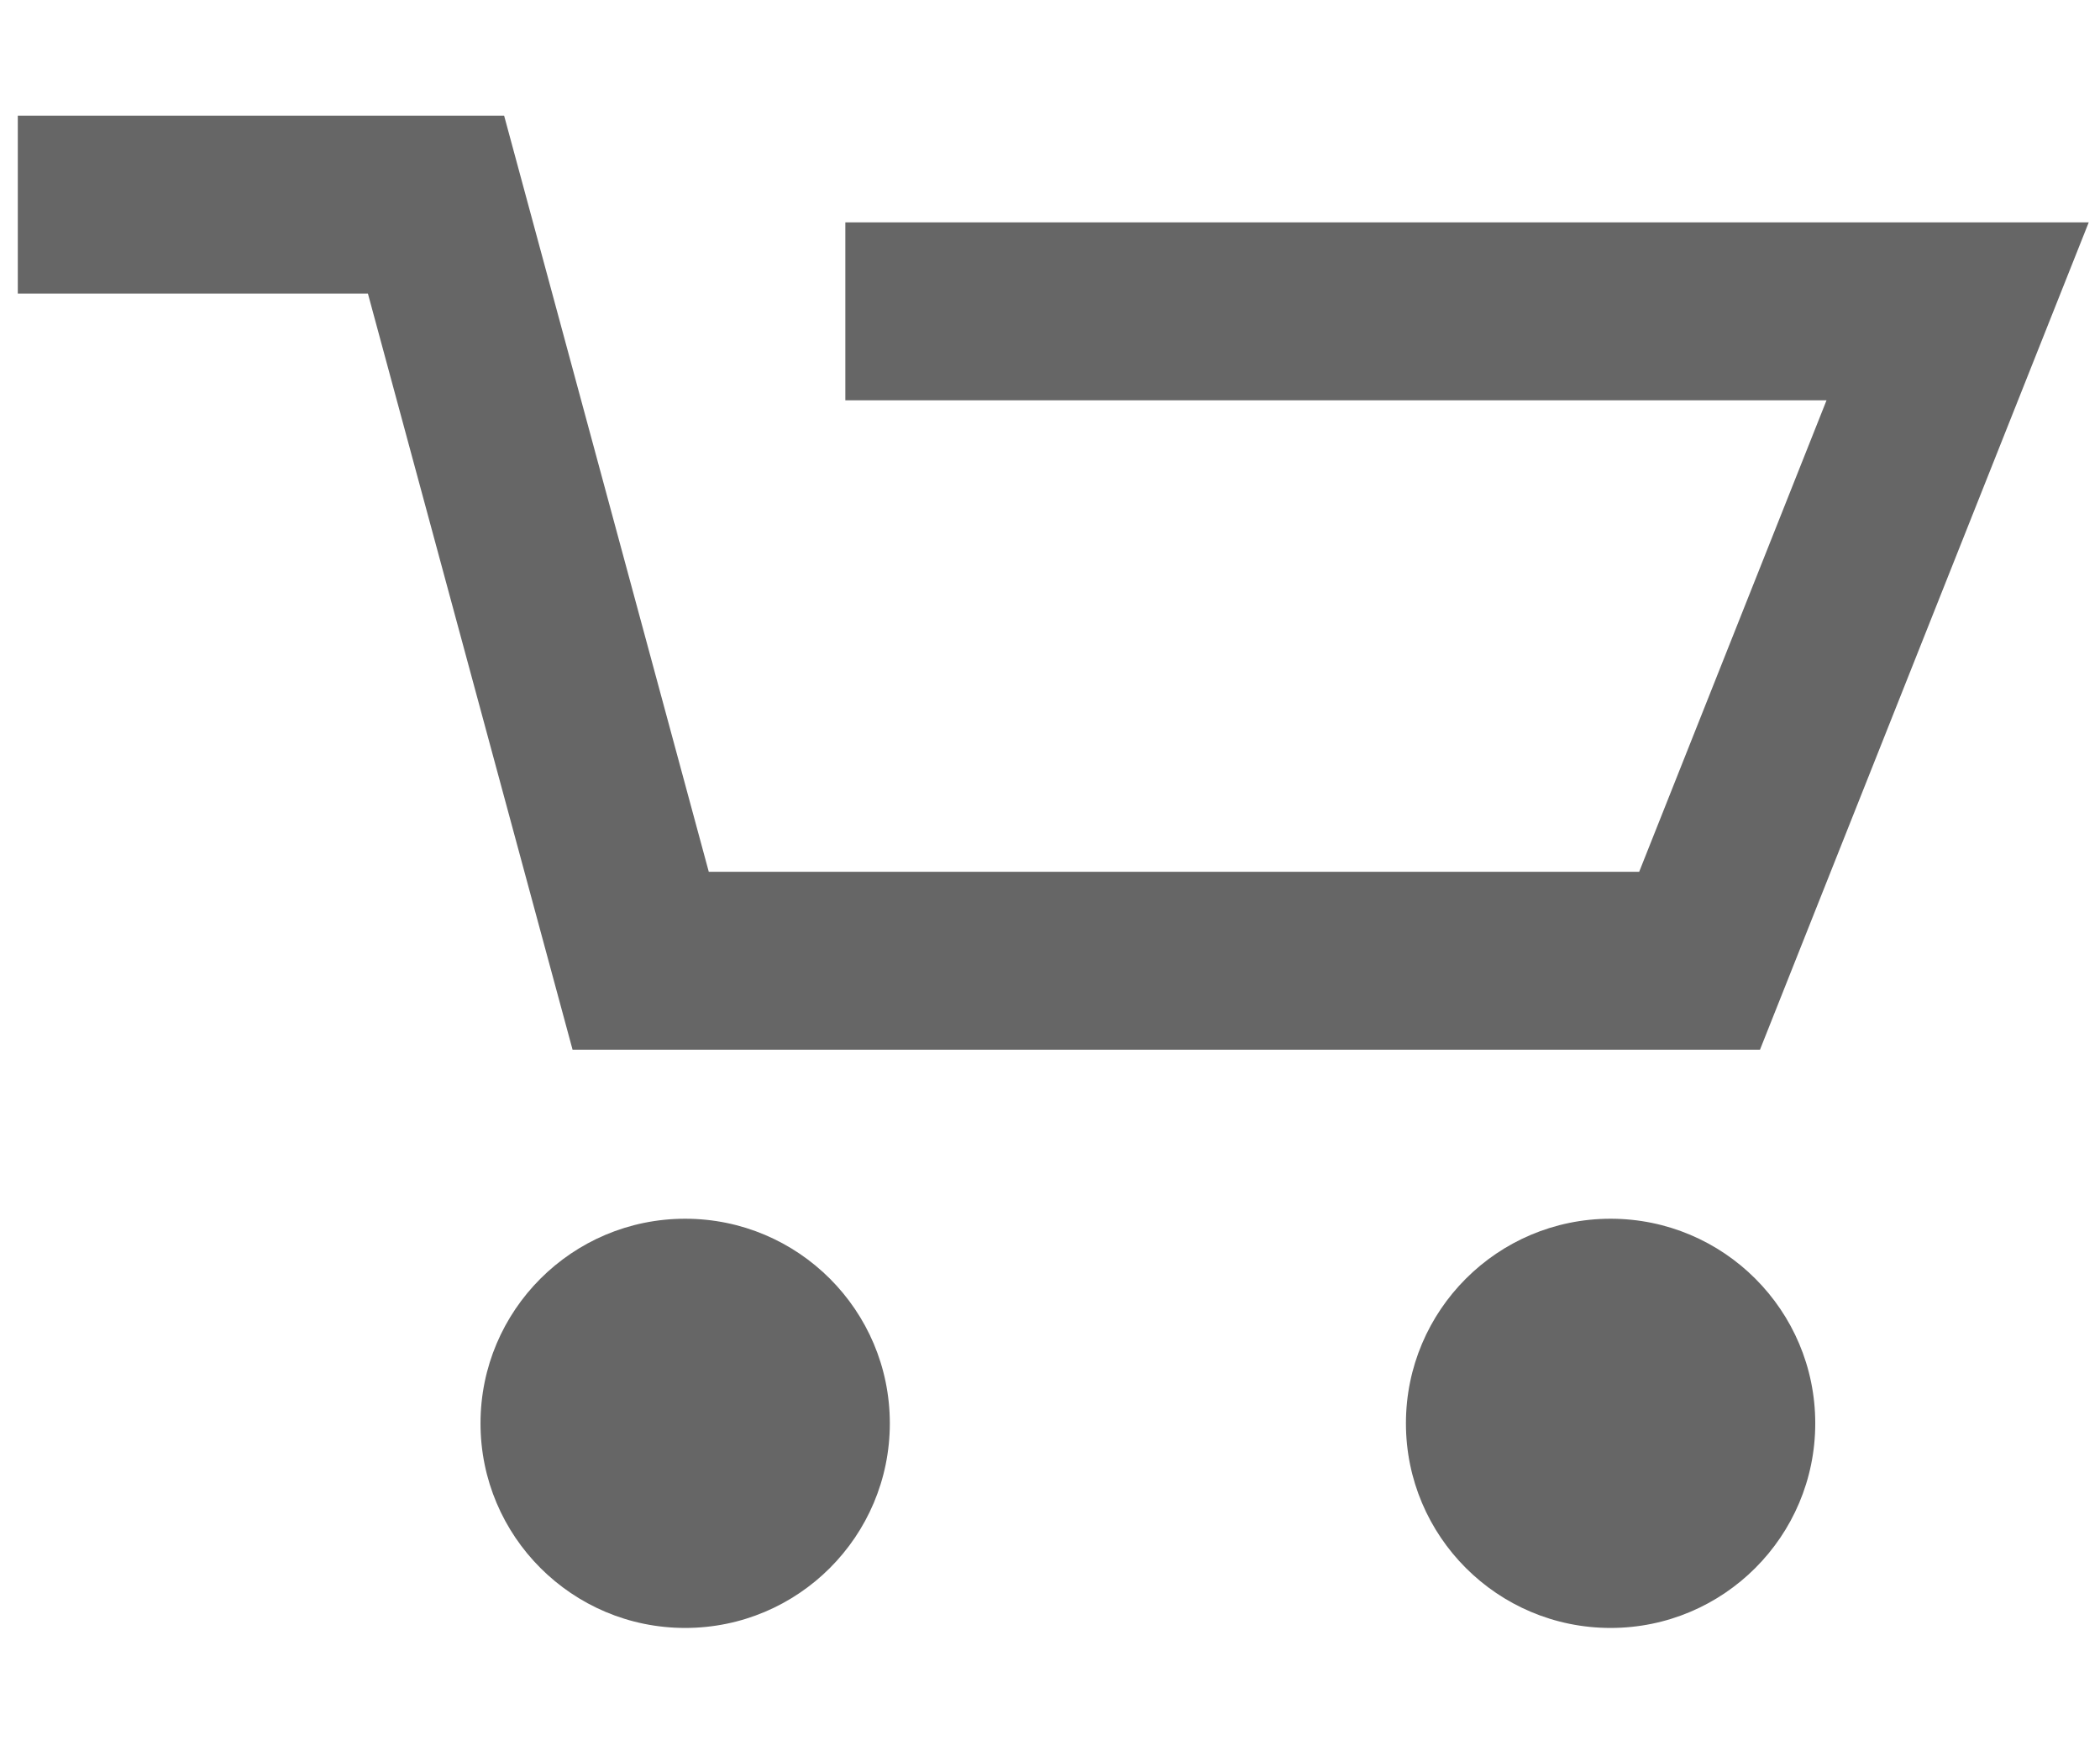 <?xml version="1.0" encoding="utf-8"?>
<!-- Generator: Adobe Illustrator 19.0.0, SVG Export Plug-In . SVG Version: 6.00 Build 0)  -->
<svg version="1.1" id="Layer_1" xmlns="http://www.w3.org/2000/svg" xmlns:xlink="http://www.w3.org/1999/xlink" x="0px" y="0px"
	 viewBox="0 0 23.6 19.8" style="enable-background:new 0 0 23.6 19.8;" xml:space="preserve">
<style type="text/css">
	.st0{fill:none;stroke:#666666;stroke-width:2;stroke-miterlimit:10;}
	.st1{fill:#666666;}
</style>
<g id="XMLID_67_">
	<polyline id="XMLID_70_" class="st0" points="0.2,2.3 4.9,2.3 7.2,10.8 19.1,10.8 22,3.5 9.5,3.5 	"/>
	<circle id="XMLID_69_" class="st1" cx="7.7" cy="16" r="2.3"/>
	<circle id="XMLID_68_" class="st1" cx="18.1" cy="16" r="2.3"/>
</g>
</svg>
